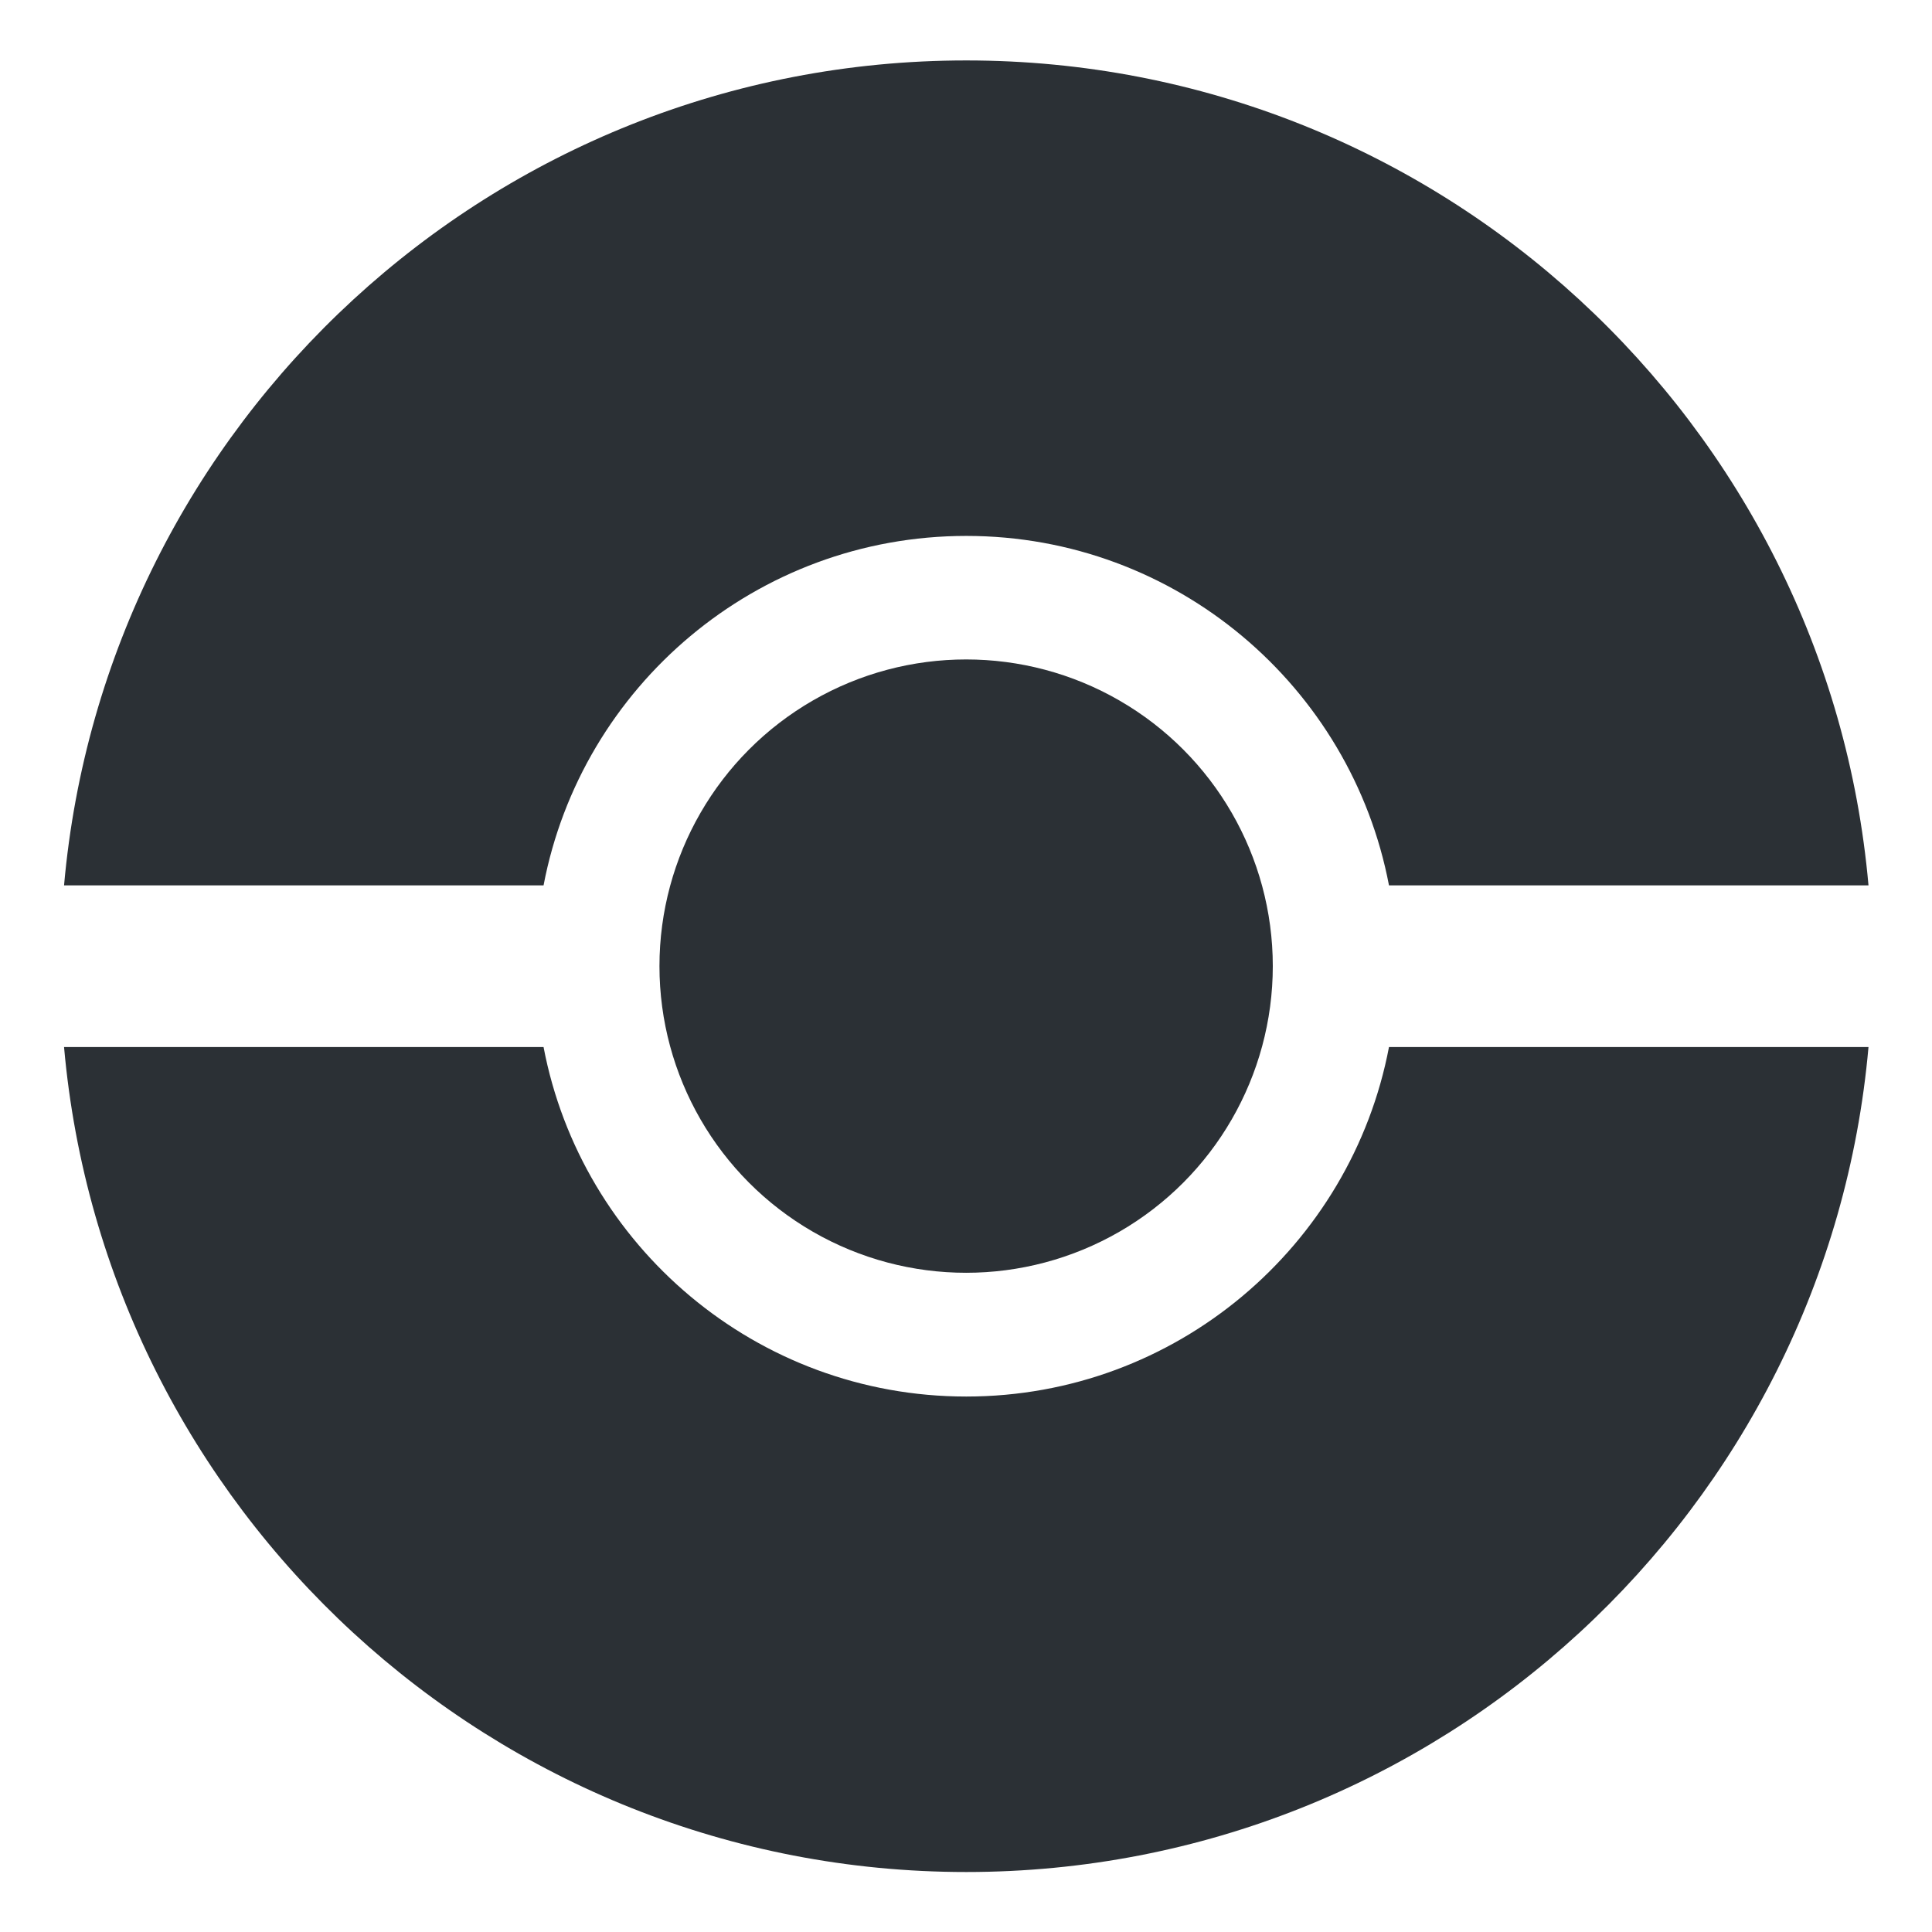 <?xml version="1.0" encoding="UTF-8" standalone="no"?>
<!DOCTYPE svg PUBLIC "-//W3C//DTD SVG 1.1//EN" "http://www.w3.org/Graphics/SVG/1.1/DTD/svg11.dtd">
<svg width="100%" height="100%" viewBox="0 0 128 128" version="1.1" xmlns="http://www.w3.org/2000/svg" xmlns:xlink="http://www.w3.org/1999/xlink" xml:space="preserve" xmlns:serif="http://www.serif.com/" style="fill-rule:evenodd;clip-rule:evenodd;stroke-linejoin:round;stroke-miterlimit:2;">
    <g transform="matrix(0.315,0,0,0.315,-7.339,3.055)">
        <circle cx="226.5" cy="193.5" r="64.5" style="fill:rgb(43,48,53);"/>
    </g>
    <g transform="matrix(0.442,0,0,0.442,-36.095,-21.512)">
        <path d="M91.264,181.384C97.401,112.117 155.649,57.729 226.5,57.729C297.351,57.729 355.599,112.117 361.736,181.384L289.862,181.384C284.186,151.569 257.958,129 226.5,129C195.042,129 168.814,151.569 163.138,181.384L91.264,181.384ZM361.736,205.616C355.599,274.883 297.351,329.271 226.5,329.271C155.649,329.271 97.401,274.883 91.264,205.616L163.138,205.616C168.814,235.431 195.042,258 226.5,258C257.958,258 284.186,235.431 289.862,205.616L361.736,205.616Z" style="fill:rgb(43,48,53);"/>
    </g>
</svg>
